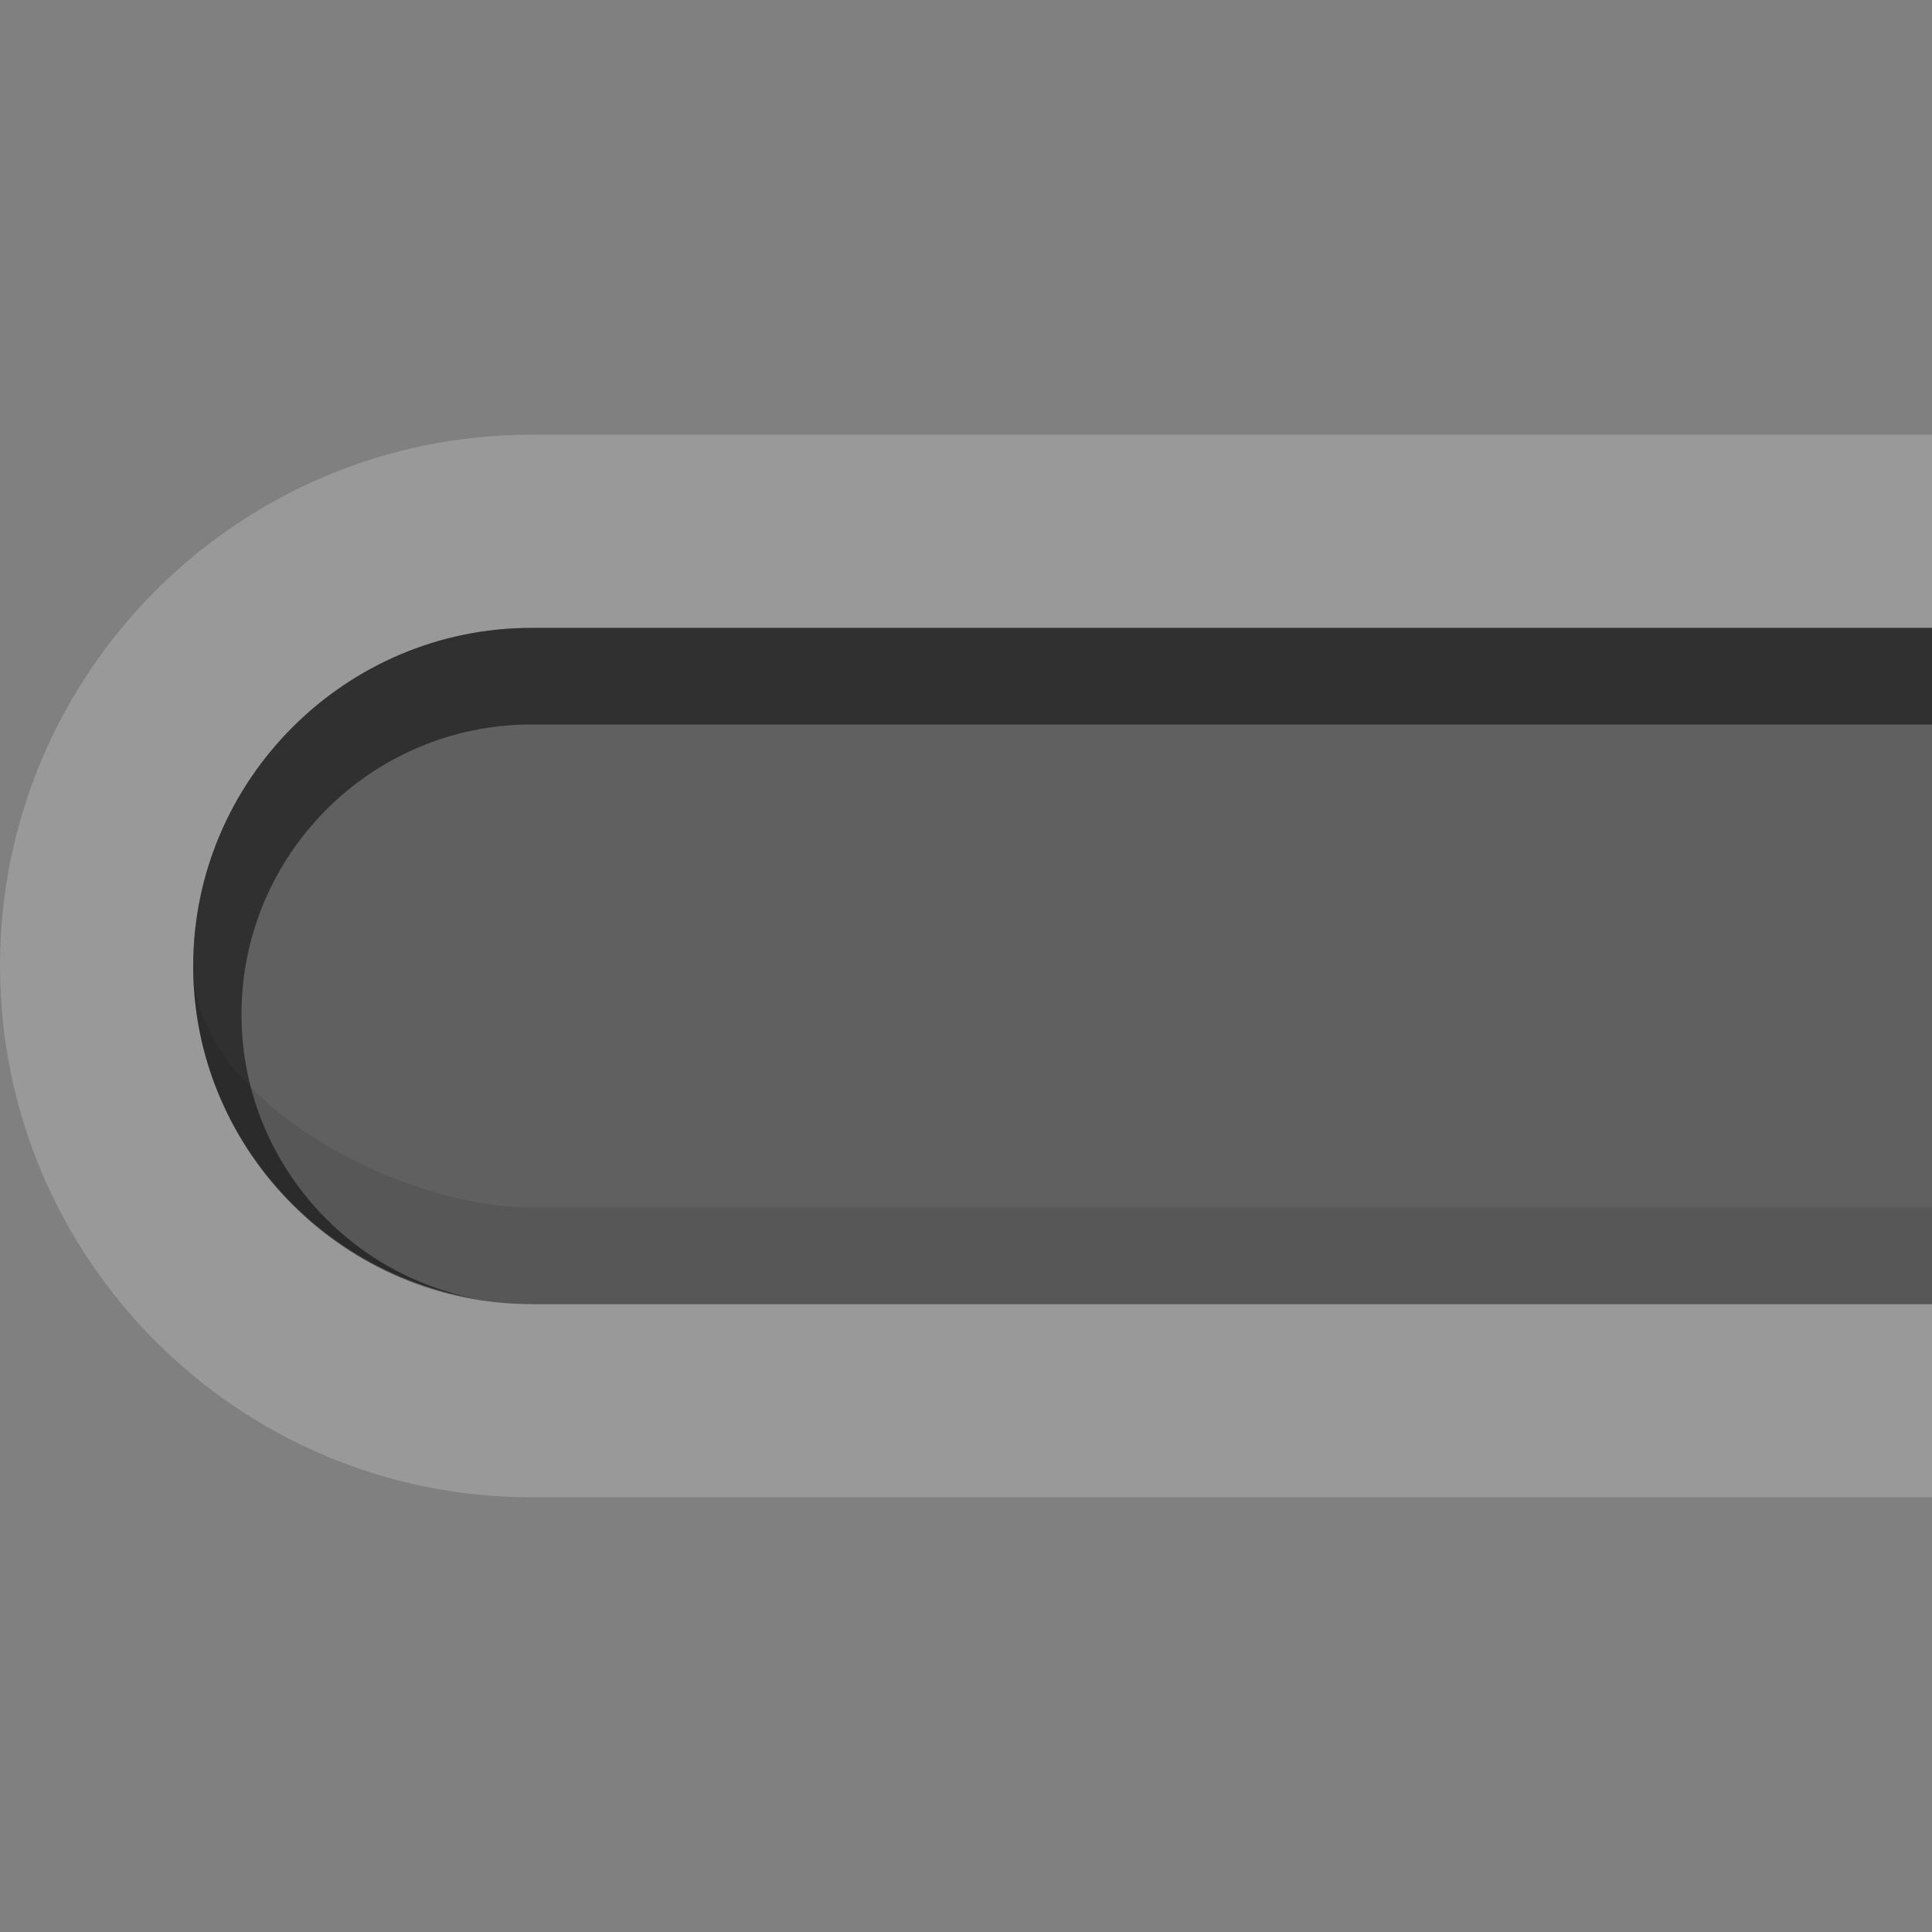 <?xml version="1.0" encoding="UTF-8"?>
<!DOCTYPE svg PUBLIC "-//W3C//DTD SVG 1.1 Tiny//EN" "http://www.w3.org/Graphics/SVG/1.1/DTD/svg11-tiny.dtd">
<svg baseProfile="tiny" height="20px" version="1.1" viewBox="0 0 20 20" width="20px" x="0px" xmlns="http://www.w3.org/2000/svg" xmlns:xlink="http://www.w3.org/1999/xlink" y="0px">
<rect x="0" y="0" width="20" height="20" fill="#808080" stroke="none"/>
<rect fill="none" height="20" width="20"/>
<rect fill="none" height="20" width="20"/>
<path d="M5.5,13.5C3.576,13.5,2,11.925,2,10s1.576-3.5,3.5-3.5H20v-2H5.5C2.467,4.5,0,6.967,0,10  s2.467,5.5,5.5,5.5H20v-2H5.5z" fill="#FFFFFF" fill-opacity="0.2" stroke-opacity="0.2"/>
<g fill-opacity="0.25" stroke-opacity="0.25">
<path d="M5.5,6.5C3.576,6.5,2,8.075,2,10s1.576,3.5,3.5,3.5H20v-7H5.5z"/>
</g>
<g fill-opacity="0.5" stroke-opacity="0.5">
<path d="M5.5,6.5C3.576,6.5,2,8.075,2,10c0,1.717,1.257,3.148,2.895,3.438C3.529,13.158,2.5,11.947,2.5,10.5c0-1.654,1.346-3,3-3   H20v-1H5.5z"/>
</g>
<g fill-opacity="0.1" stroke-opacity="0.1">
<path d="M5.5,12.5C4.122,12.5,2,11.379,2,10c0,1.925,1.576,3.5,3.5,3.5H20v-1H5.5z"/>
</g>
</svg>
